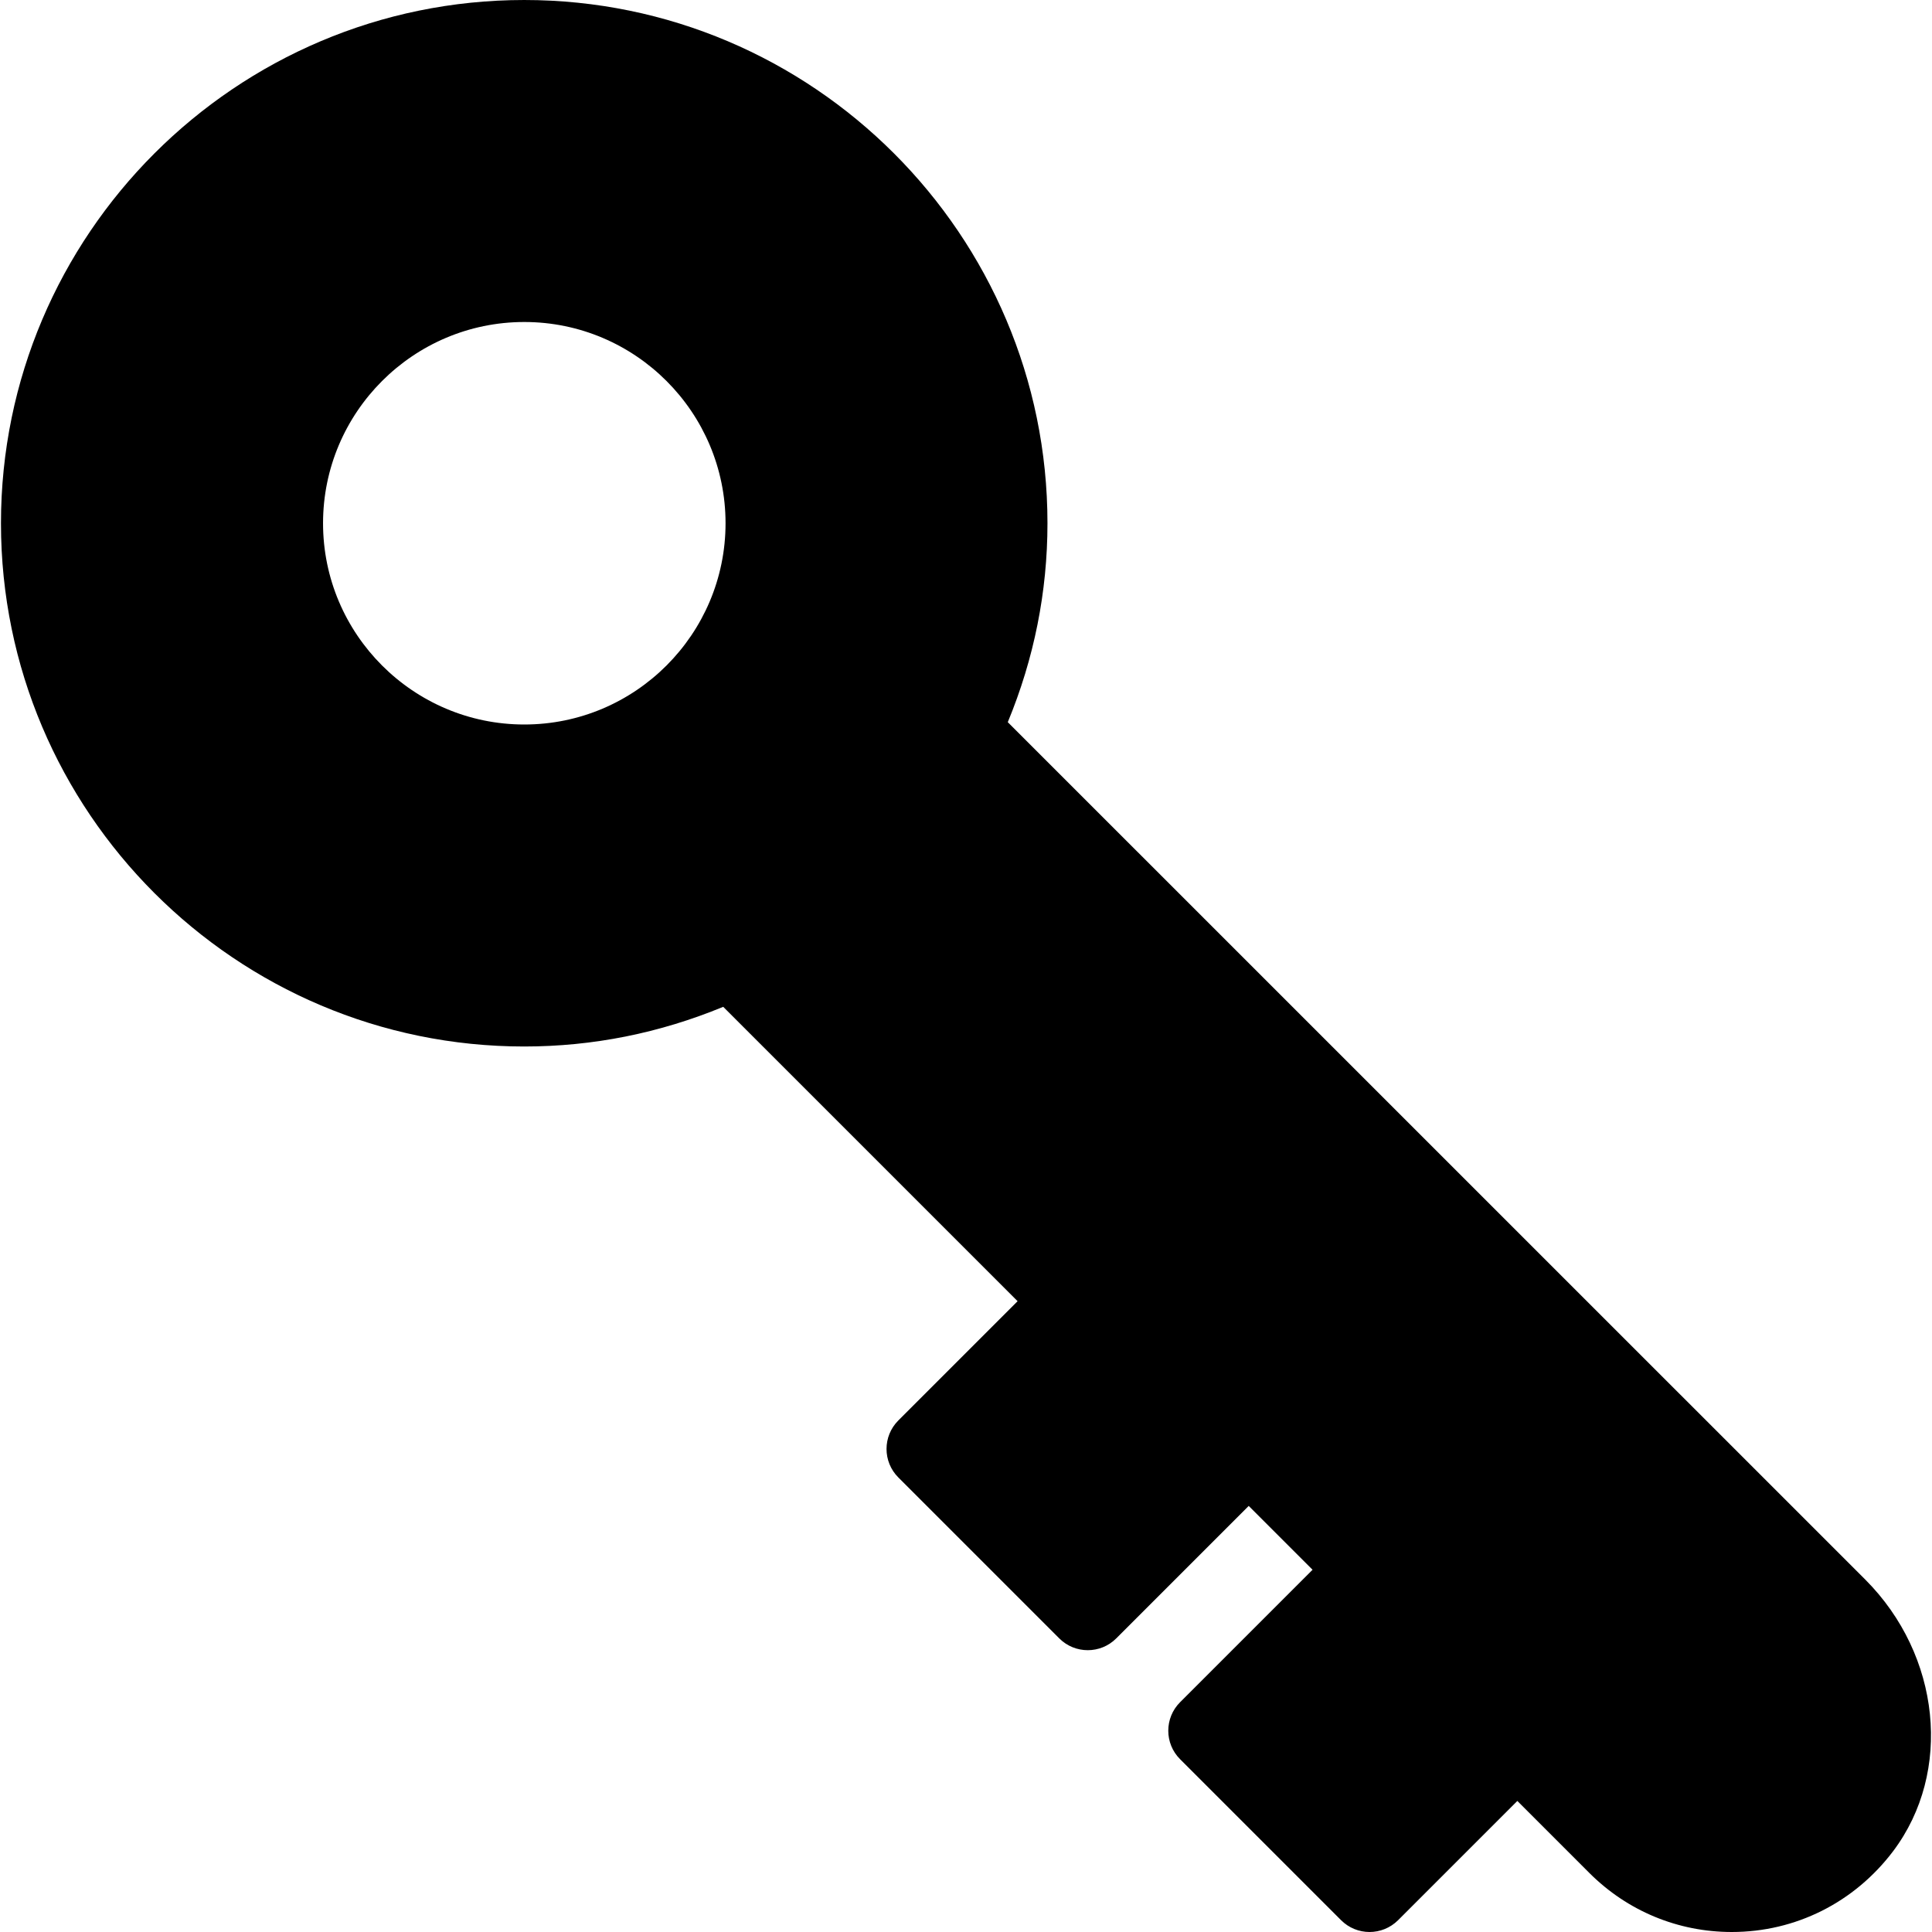 <?xml version="1.0" encoding="iso-8859-1"?>
<!-- Generator: Adobe Illustrator 19.0.0, SVG Export Plug-In . SVG Version: 6.00 Build 0)  -->
<svg version="1.1" id="Layer_1" xmlns="http://www.w3.org/2000/svg" xmlns:xlink="http://www.w3.org/1999/xlink" x="0px" y="0px"
	 viewBox="0 0 24 24" style="enable-background:new 0 0 24 24;" xml:space="preserve">
<path d="M23.172,19.623L12.519,8.971c0.327-0.791,0.493-1.62,0.493-2.471c0-3.584-2.916-6.5-6.5-6.5s-6.5,2.916-6.5,6.5
	s2.916,6.5,6.5,6.5c0.852,0,1.681-0.166,2.472-0.493l3.657,3.657l-1.482,1.482c-0.195,0.195-0.195,0.512,0,0.707l2,2
	c0.195,0.195,0.512,0.195,0.707,0l1.646-1.646l0.793,0.793l-1.646,1.646c-0.195,0.195-0.195,0.512,0,0.707l2,2
	C16.757,23.951,16.885,24,17.013,24s0.256-0.049,0.354-0.146l1.482-1.482l0.896,0.896C20.218,23.74,20.845,24,21.513,24
	c0.793,0,1.523-0.367,2.005-1.005C24.258,22.011,24.109,20.562,23.172,19.623z M6.513,9c-1.379,0-2.5-1.122-2.5-2.5S5.134,4,6.513,4
	s2.5,1.122,2.5,2.5S7.892,9,6.513,9z"/>
<g>
</g>
<g>
</g>
<g>
</g>
<g>
</g>
<g>
</g>
<g>
</g>
<g>
</g>
<g>
</g>
<g>
</g>
<g>
</g>
<g>
</g>
<g>
</g>
<g>
</g>
<g>
</g>
<g>
</g>
</svg>
